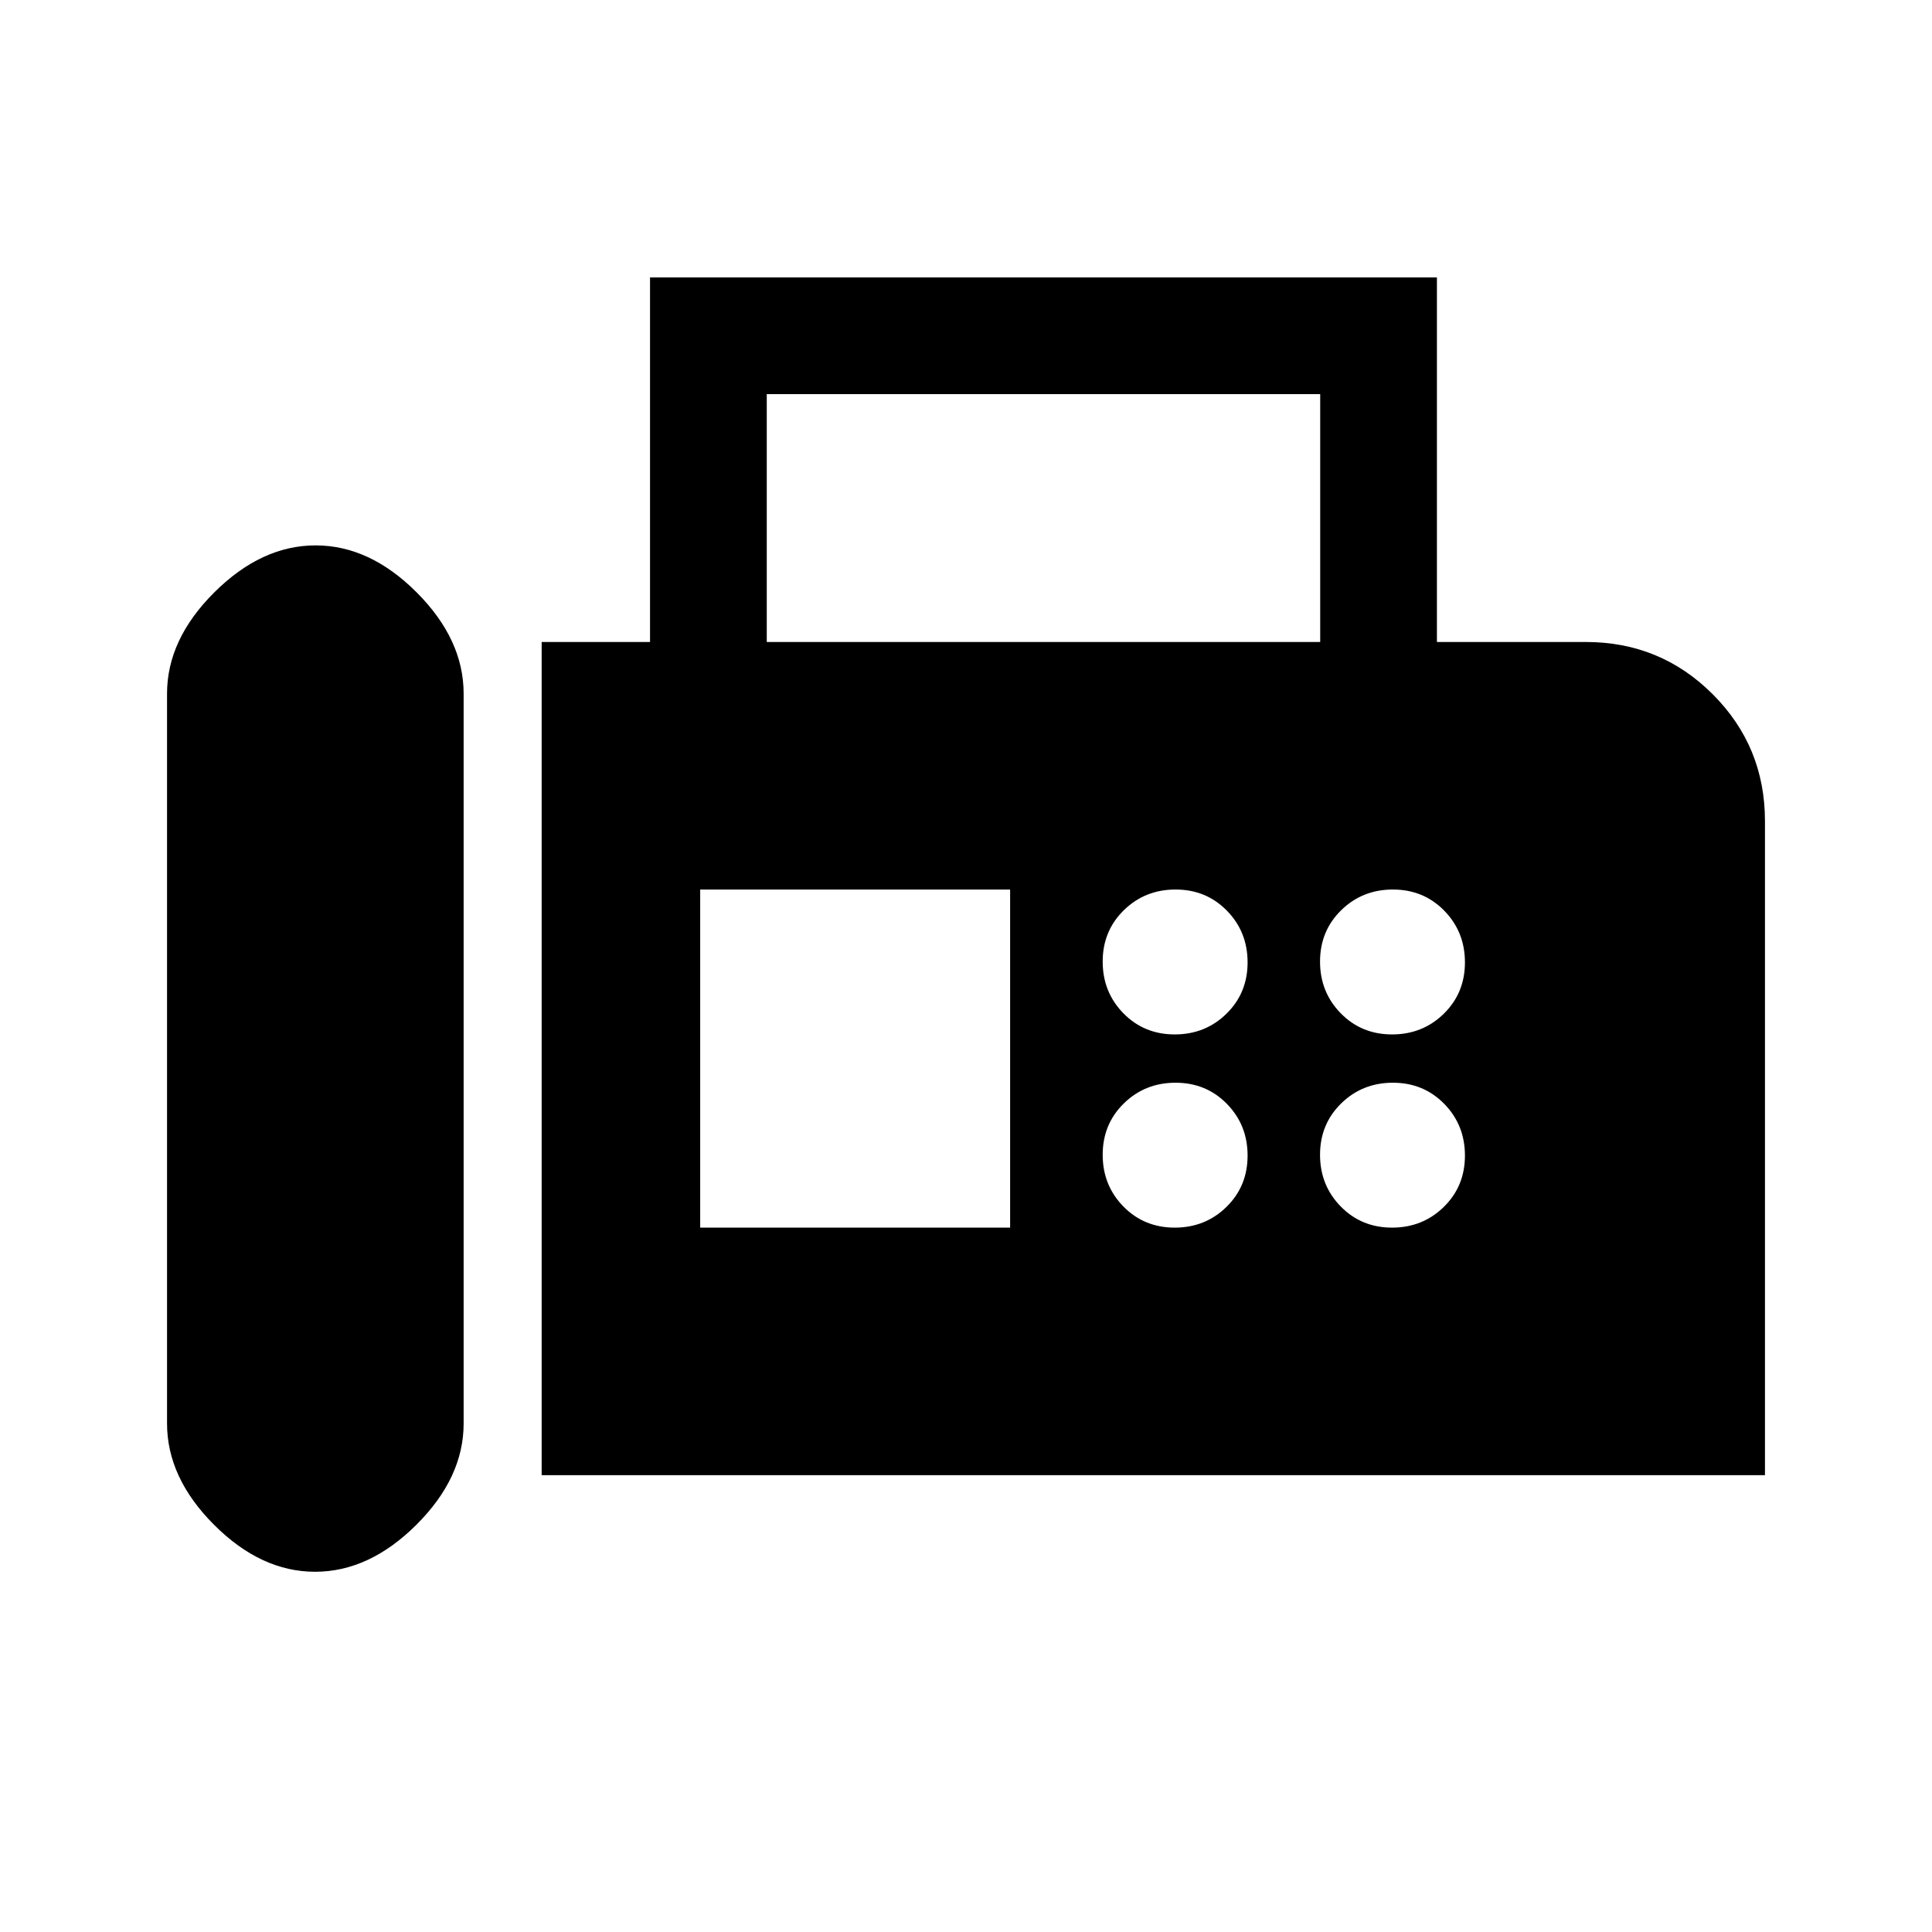 <svg xmlns="http://www.w3.org/2000/svg" height="20" viewBox="0 -960 960 960" width="20"><path d="M269.15-227v-414H323v-181.15h391V-641h74q37.08 0 63.04 25.96T877-552v325H269.15Zm-112.59 48q26.9 0 50.36-23.37t23.46-50.32v-362.62q0-26.95-23.33-50.32T156.82-689q-26.9 0-50.36 23.37T83-615.31v362.62q0 26.95 23.33 50.32Q129.67-179 156.56-179ZM381-641h275v-123.15H381V-641Zm202.71 195q15.21 0 25.71-10.29t10.5-25.5q0-15.21-10.29-25.71t-25.5-10.5q-15.21 0-25.71 10.29t-10.5 25.5q0 15.21 10.29 25.71t25.5 10.5Zm108 0q15.21 0 25.71-10.29t10.5-25.5q0-15.21-10.29-25.71t-25.5-10.5q-15.21 0-25.71 10.29t-10.5 25.5q0 15.21 10.29 25.71t25.5 10.5Zm-108 96q15.21 0 25.71-10.29t10.5-25.5q0-15.21-10.29-25.71t-25.5-10.5q-15.21 0-25.71 10.29t-10.5 25.5q0 15.21 10.29 25.71t25.5 10.5Zm108 0q15.21 0 25.71-10.29t10.5-25.5q0-15.21-10.29-25.71t-25.5-10.5q-15.21 0-25.71 10.29t-10.5 25.5q0 15.21 10.29 25.71t25.5 10.5Zm-343.79 0h154v-168h-154v168Z"/></svg>